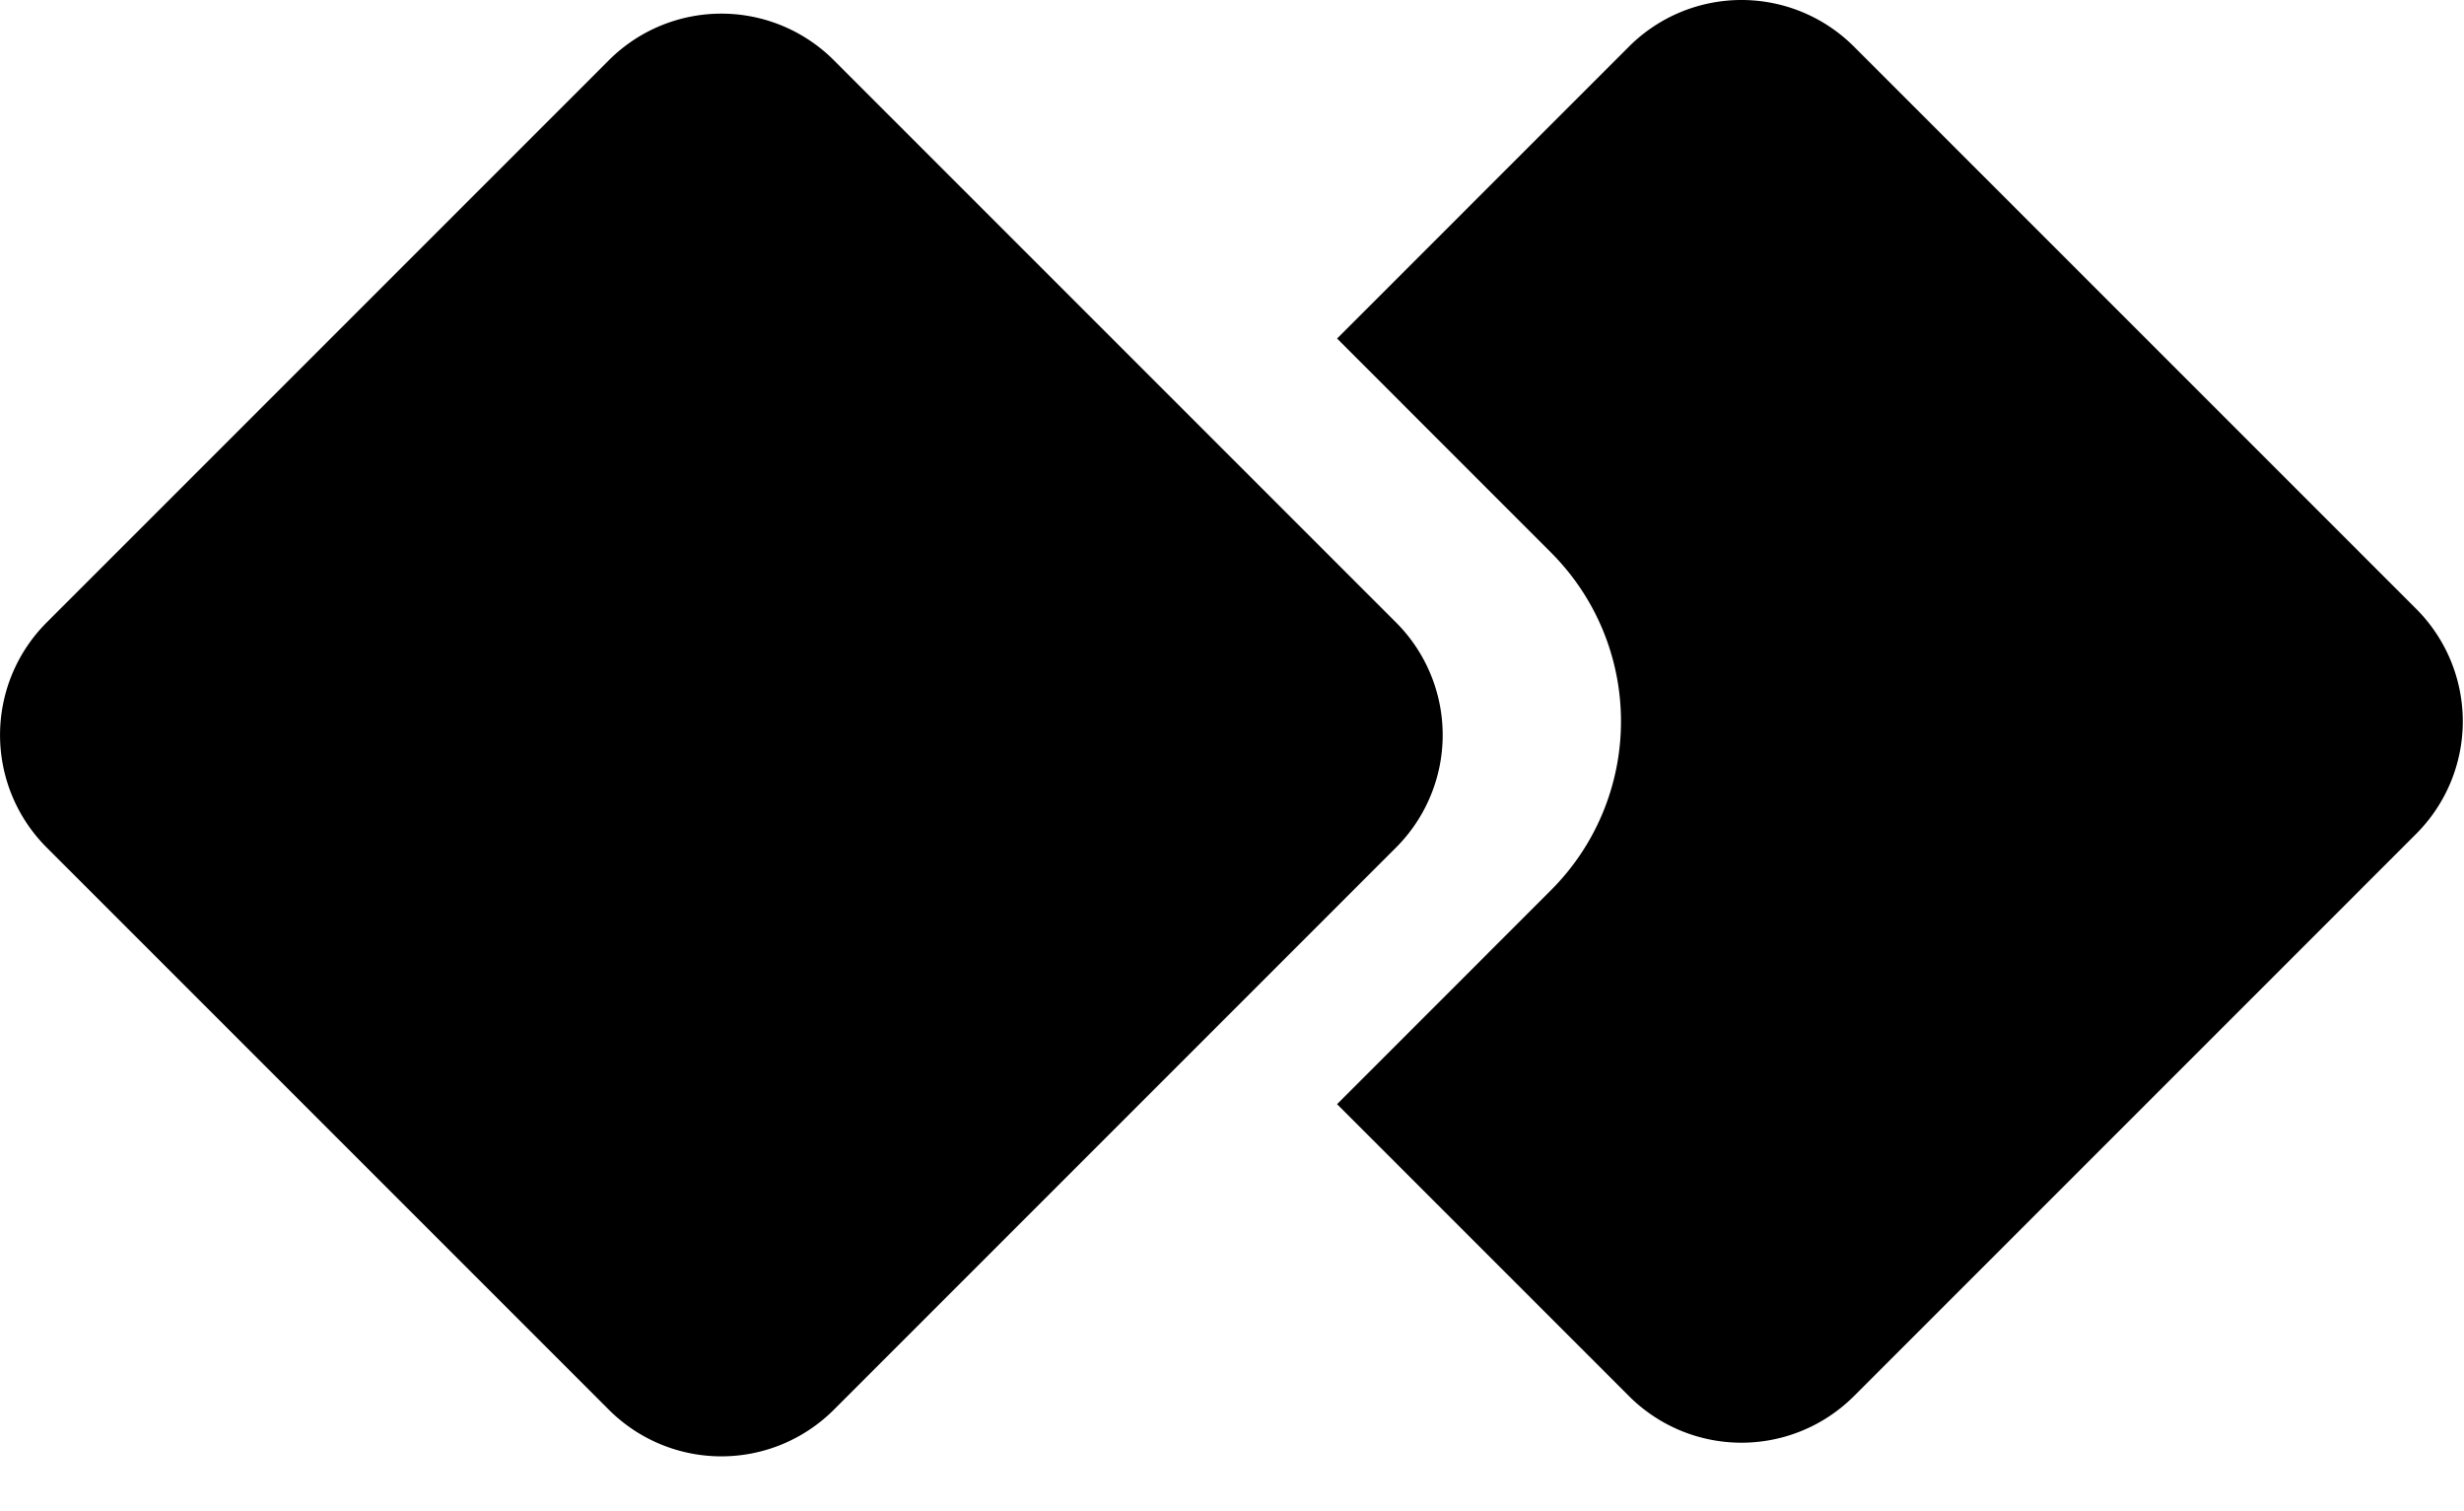 <?xml version="1.0" standalone="no"?><!DOCTYPE svg PUBLIC "-//W3C//DTD SVG 1.1//EN" "http://www.w3.org/Graphics/SVG/1.1/DTD/svg11.dtd"><svg t="1528713615102" class="icon" style="" viewBox="0 0 1670 1024" version="1.1" xmlns="http://www.w3.org/2000/svg" p-id="1699" id="mx_n_1528713615103" xmlns:xlink="http://www.w3.org/1999/xlink" width="326.172" height="200"><defs><style type="text/css"></style></defs><path d="M906.217 229.43L1104.064 31.582a107.789 107.789 0 0 1 152.468 0l381.036 381.036a107.789 107.789 0 0 1 0 152.522l-381.036 381.036a107.789 107.789 0 0 1-152.468 0l-197.848-197.848 145.085-145.139a161.684 161.684 0 0 0 0-228.621l-145.085-145.139zM31.613 421.888l381.036-381.036a107.789 107.789 0 0 1 152.522 0l381.036 381.036a107.789 107.789 0 0 1 0 152.468l-381.036 381.036a107.789 107.789 0 0 1-152.522 0l-381.036-381.036a107.789 107.789 0 0 1 0-152.468z" p-id="1700"></path></svg>